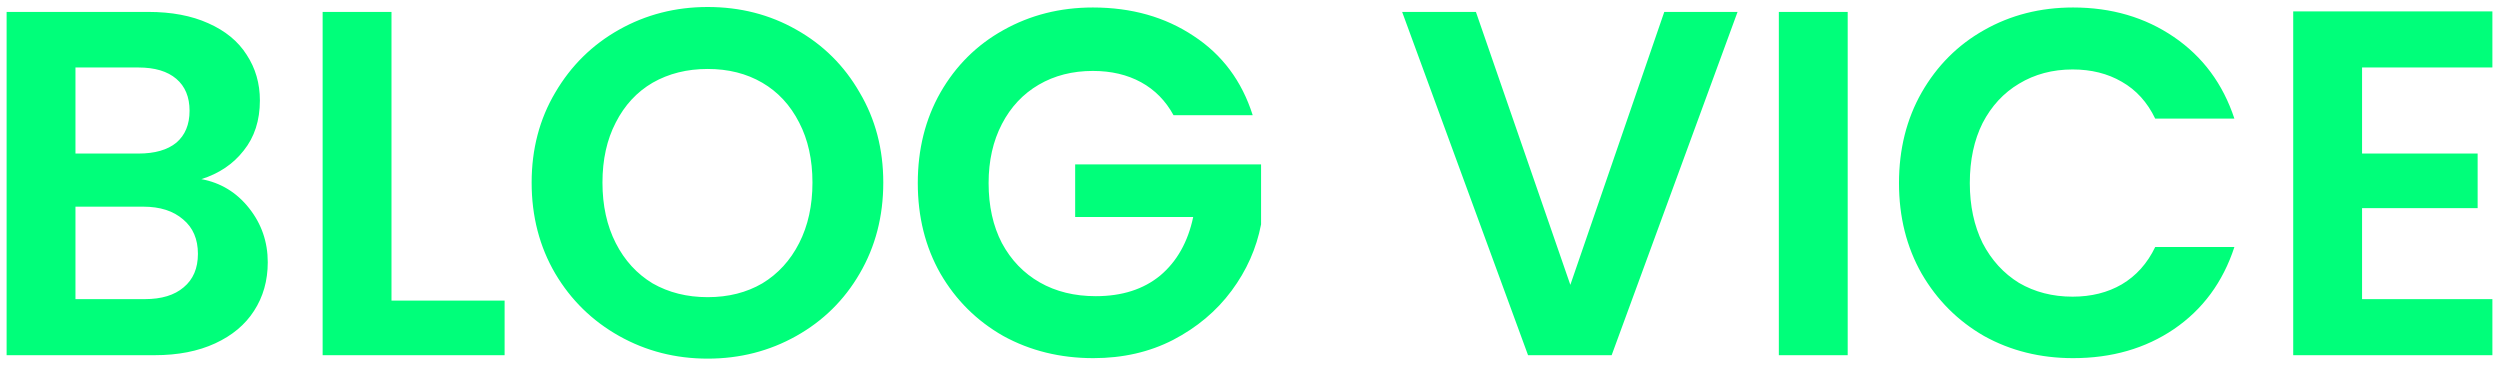 <svg width="183" height="27" viewBox="0 0 183 27" fill="none" xmlns="http://www.w3.org/2000/svg">
<path d="M14.74 13.112C16.156 13.376 17.32 14.084 18.232 15.236C19.144 16.388 19.6 17.708 19.6 19.196C19.6 20.54 19.264 21.728 18.592 22.76C17.944 23.768 16.996 24.56 15.748 25.136C14.5 25.712 13.024 26 11.32 26H0.484V0.872H10.852C12.556 0.872 14.02 1.148 15.244 1.7C16.492 2.252 17.428 3.02 18.052 4.004C18.7 4.988 19.024 6.104 19.024 7.352C19.024 8.816 18.628 10.04 17.836 11.024C17.068 12.008 16.036 12.704 14.74 13.112ZM5.524 11.24H10.132C11.332 11.24 12.256 10.976 12.904 10.448C13.552 9.896 13.876 9.116 13.876 8.108C13.876 7.1 13.552 6.32 12.904 5.768C12.256 5.216 11.332 4.94 10.132 4.94H5.524V11.24ZM10.6 21.896C11.824 21.896 12.772 21.608 13.444 21.032C14.14 20.456 14.488 19.64 14.488 18.584C14.488 17.504 14.128 16.664 13.408 16.064C12.688 15.44 11.716 15.128 10.492 15.128H5.524V21.896H10.6ZM28.657 22.004H36.937V26H23.617V0.872H28.657V22.004ZM51.804 26.252C49.452 26.252 47.292 25.7 45.324 24.596C43.356 23.492 41.796 21.968 40.644 20.024C39.492 18.056 38.916 15.836 38.916 13.364C38.916 10.916 39.492 8.72 40.644 6.776C41.796 4.808 43.356 3.272 45.324 2.168C47.292 1.064 49.452 0.512 51.804 0.512C54.18 0.512 56.34 1.064 58.284 2.168C60.252 3.272 61.8 4.808 62.928 6.776C64.08 8.72 64.656 10.916 64.656 13.364C64.656 15.836 64.08 18.056 62.928 20.024C61.8 21.968 60.252 23.492 58.284 24.596C56.316 25.7 54.156 26.252 51.804 26.252ZM51.804 21.752C53.316 21.752 54.648 21.416 55.8 20.744C56.952 20.048 57.852 19.064 58.5 17.792C59.148 16.52 59.472 15.044 59.472 13.364C59.472 11.684 59.148 10.22 58.5 8.972C57.852 7.7 56.952 6.728 55.8 6.056C54.648 5.384 53.316 5.048 51.804 5.048C50.292 5.048 48.948 5.384 47.772 6.056C46.62 6.728 45.72 7.7 45.072 8.972C44.424 10.22 44.1 11.684 44.1 13.364C44.1 15.044 44.424 16.52 45.072 17.792C45.72 19.064 46.62 20.048 47.772 20.744C48.948 21.416 50.292 21.752 51.804 21.752ZM85.902 8.432C85.326 7.376 84.534 6.572 83.526 6.02C82.518 5.468 81.342 5.192 79.998 5.192C78.51 5.192 77.19 5.528 76.038 6.2C74.886 6.872 73.986 7.832 73.338 9.08C72.69 10.328 72.366 11.768 72.366 13.4C72.366 15.08 72.69 16.544 73.338 17.792C74.01 19.04 74.934 20 76.11 20.672C77.286 21.344 78.654 21.68 80.214 21.68C82.134 21.68 83.706 21.176 84.93 20.168C86.154 19.136 86.958 17.708 87.342 15.884H78.702V12.032H92.31V16.424C91.974 18.176 91.254 19.796 90.15 21.284C89.046 22.772 87.618 23.972 85.866 24.884C84.138 25.772 82.194 26.216 80.034 26.216C77.61 26.216 75.414 25.676 73.446 24.596C71.502 23.492 69.966 21.968 68.838 20.024C67.734 18.08 67.182 15.872 67.182 13.4C67.182 10.928 67.734 8.72 68.838 6.776C69.966 4.808 71.502 3.284 73.446 2.204C75.414 1.1 77.598 0.548 79.998 0.548C82.83 0.548 85.29 1.244 87.378 2.636C89.466 4.004 90.906 5.936 91.698 8.432H85.902ZM127.189 0.872L117.973 26H111.853L102.637 0.872H108.037L114.949 20.852L121.825 0.872H127.189ZM135.251 0.872V26H130.211V0.872H135.251ZM139.006 13.4C139.006 10.928 139.558 8.72 140.662 6.776C141.79 4.808 143.314 3.284 145.234 2.204C147.178 1.1 149.35 0.548 151.75 0.548C154.558 0.548 157.018 1.268 159.13 2.708C161.242 4.148 162.718 6.14 163.558 8.684H157.762C157.186 7.484 156.37 6.584 155.314 5.984C154.282 5.384 153.082 5.084 151.714 5.084C150.25 5.084 148.942 5.432 147.79 6.128C146.662 6.8 145.774 7.76 145.126 9.008C144.502 10.256 144.19 11.72 144.19 13.4C144.19 15.056 144.502 16.52 145.126 17.792C145.774 19.04 146.662 20.012 147.79 20.708C148.942 21.38 150.25 21.716 151.714 21.716C153.082 21.716 154.282 21.416 155.314 20.816C156.37 20.192 157.186 19.28 157.762 18.08H163.558C162.718 20.648 161.242 22.652 159.13 24.092C157.042 25.508 154.582 26.216 151.75 26.216C149.35 26.216 147.178 25.676 145.234 24.596C143.314 23.492 141.79 21.968 140.662 20.024C139.558 18.08 139.006 15.872 139.006 13.4ZM172.903 4.94V11.24H181.363V15.236H172.903V21.896H182.443V26H167.863V0.836H182.443V4.94H172.903Z" fill="#00FF7A"/>
</svg>
